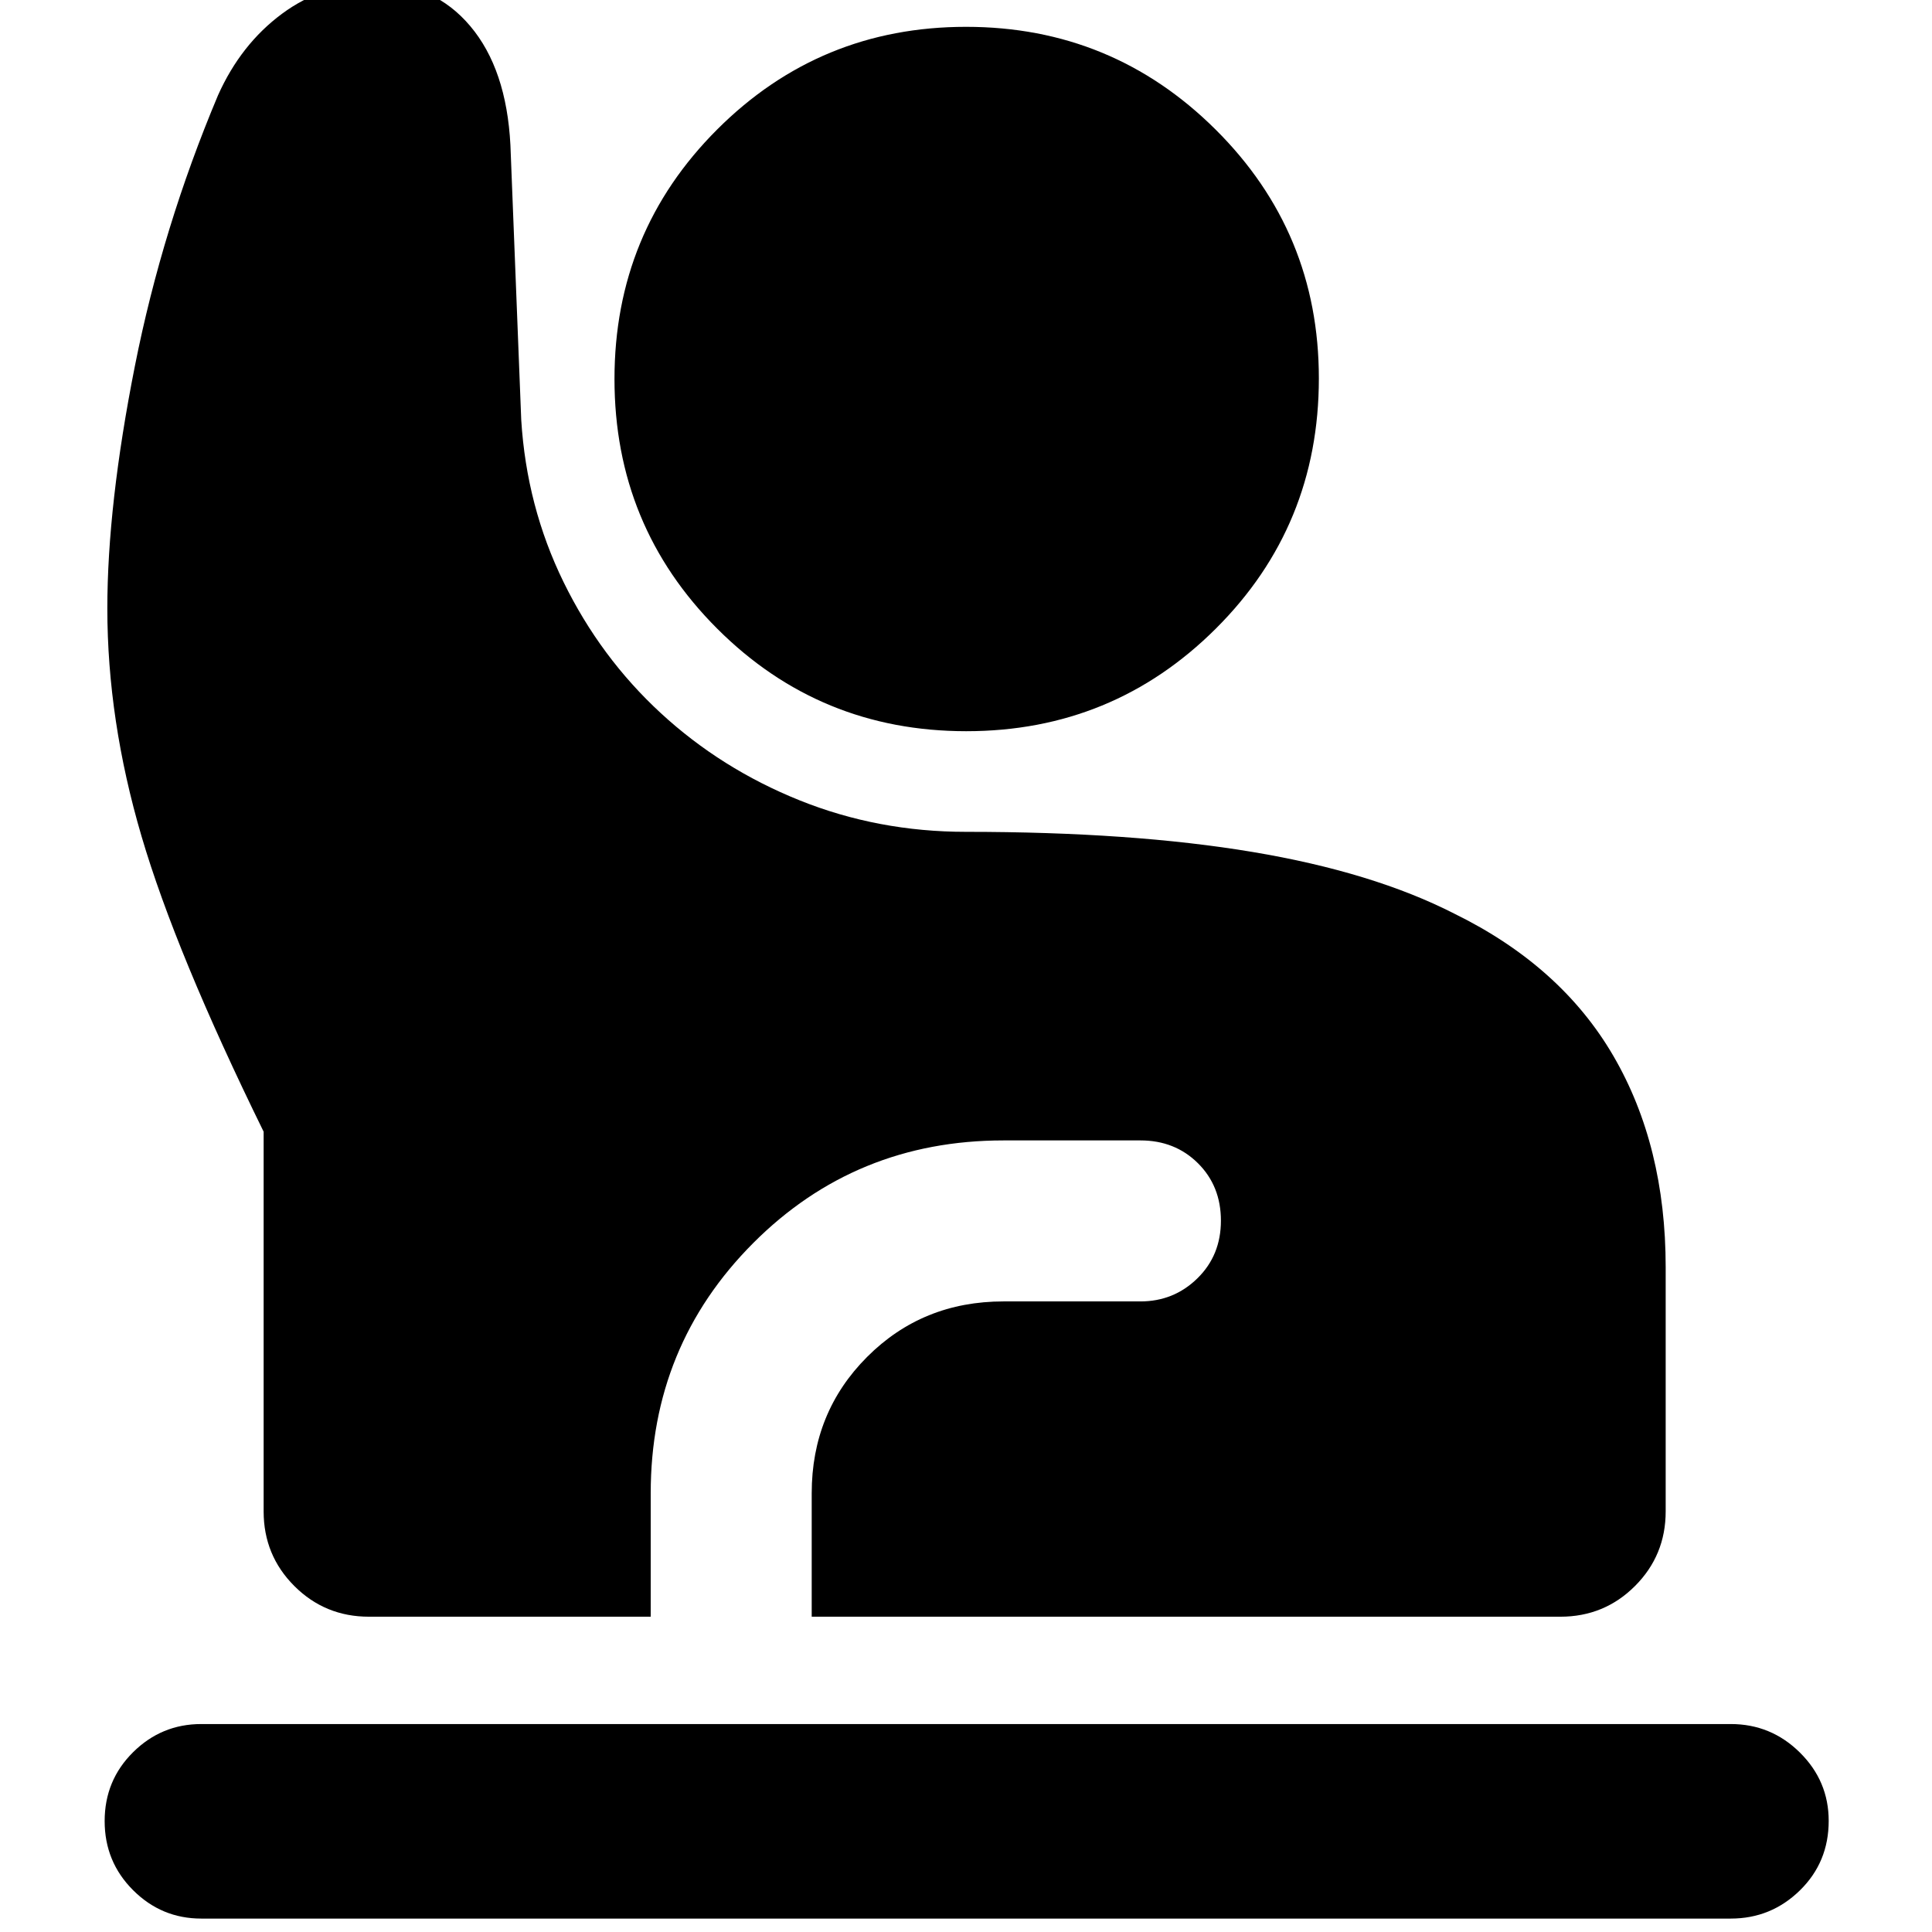 <svg xmlns="http://www.w3.org/2000/svg" height="40" viewBox="0 -960 960 960" width="40"><path d="M100-6.667q-19.75 0-33.875-14.117T52-55.117q0-20.216 14.125-34.216t33.875-14h760q20.033 0 34.35 14.159 14.317 14.158 14.317 33.958 0 20.55-14.317 34.55-14.317 14-34.35 14H100Zm83.333-150q-21.833 0-37.083-15.25Q131-187.166 131-209v-188.666q-43.667-89.001-60.666-146.772-17-57.772-17-113.228Q53.334-709 67-778q13.667-69 41.334-134.666 11.333-25.334 31.798-40.5 20.466-15.167 46.535-15.167 29.058 0 47.028 21.333 17.971 21.333 19.927 59.045L259-751.332q2.667 43 21 80.499 18.333 37.5 48.333 65.167t68.949 43.333q38.949 15.667 82.718 15.667 82.646 0 142.456 10.014 59.81 10.014 100.211 30.653 53 26 79 70.666 26 44.667 26 105V-209q0 21.834-15.25 37.083-15.25 15.25-37.084 15.25h-372V-218q0-40.185 27.533-67.759 27.534-27.574 67.801-27.574h68q16.6 0 28.3-11.451 11.7-11.45 11.7-28.666T595.25-382q-11.417-11.333-28.583-11.333h-68q-73.534 0-124.434 51.037Q323.334-291.259 323.334-218v61.333H183.333Zm296.832-439.999q-72.832 0-123.832-51t-51-124q0-73 51.03-124 51.029-51 123.667-51 72.637 0 123.97 51.021 51.333 51.02 51.333 123.645 0 73.334-51.168 124.334t-124 51Z"/></svg>